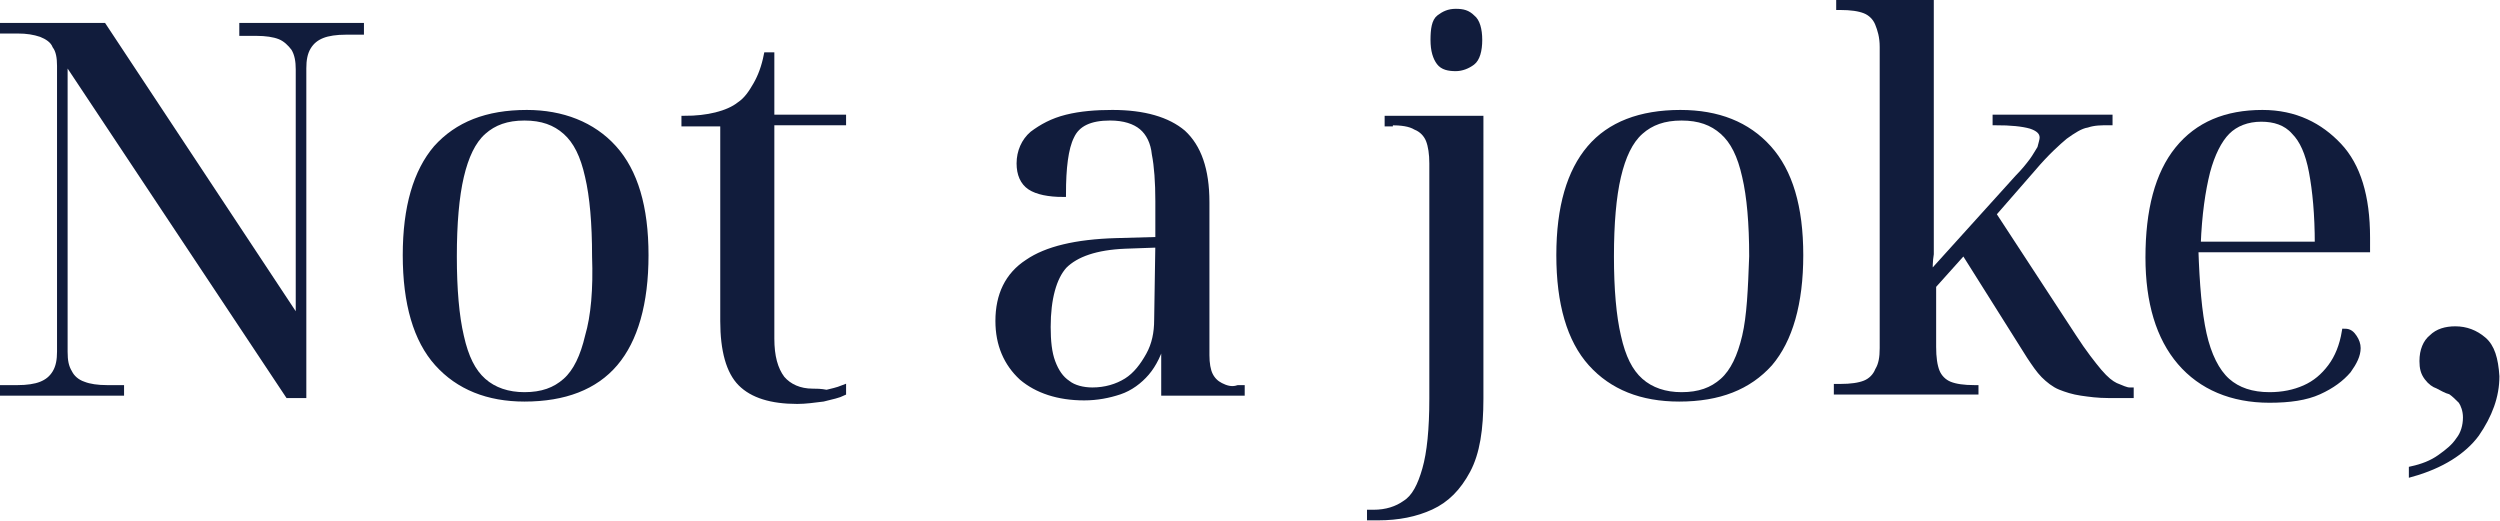 <?xml version="1.0" encoding="utf-8"?>
<!-- Generator: Adobe Illustrator 27.5.0, SVG Export Plug-In . SVG Version: 6.00 Build 0)  -->
<svg version="1.1" id="a" xmlns="http://www.w3.org/2000/svg" xmlns:xlink="http://www.w3.org/1999/xlink" x="0px" y="0px"
	 viewBox="0 0 212.6 44.3" style="enable-background:new 0 0 212.6 44.3;" xml:space="preserve">
<style type="text/css">
	.st0{fill:#111C3C;stroke:#111C3C;stroke-width:0.5;stroke-miterlimit:10;}
</style>
<g>
	<path class="st0" d="M20.6,2.8h1.2c0.8,0,1.5,0.1,2,0.3s0.9,0.6,1.2,1c0.3,0.5,0.4,1.1,0.4,1.8v21.4L8.8,2.2H0.2v0.4h1.3
		c0.8,0,1.4,0.1,2,0.3c0.5,0.2,1,0.5,1.2,1c0.3,0.4,0.4,1,0.4,1.7v24.3c0,0.7-0.1,1.3-0.4,1.8c-0.3,0.5-0.7,0.8-1.2,1S2.3,33,1.5,33
		H0.2v0.4h10.1V33H9.1c-0.8,0-1.5-0.1-2-0.3c-0.6-0.2-1-0.6-1.2-1c-0.3-0.5-0.4-1-0.4-1.8V5l19,28.6h1.3V5.8c0-0.7,0.1-1.3,0.4-1.8
		s0.7-0.8,1.2-1s1.2-0.3,2-0.3h1.3V2.2H20.6V2.8z"/>
	<path class="st0" d="M44.8,9.6c-3.4,0-5.9,1-7.7,3c-1.7,2-2.6,5-2.6,9.1s0.9,7.2,2.7,9.2s4.3,3,7.4,3c3.4,0,6-1,7.7-3
		s2.6-5.1,2.6-9.2s-0.9-7.1-2.7-9.1S47.8,9.6,44.8,9.6z M50,28.6c-0.4,1.7-1,3-1.9,3.8c-0.9,0.8-2,1.2-3.5,1.2l0,0
		c-1.4,0-2.6-0.4-3.5-1.2s-1.5-2-1.9-3.8c-0.4-1.7-0.6-4-0.6-6.8s0.2-5.1,0.6-6.8c0.4-1.7,1-3,1.9-3.8s2-1.2,3.5-1.2
		s2.6,0.4,3.5,1.2s1.5,2,1.9,3.8c0.4,1.7,0.6,4,0.6,6.8C50.7,24.6,50.5,26.9,50,28.6z"/>
	<path class="st0" d="M69.1,33.3c-1.1,0-2-0.4-2.6-1.1c-0.6-0.8-0.9-1.9-0.9-3.4V10.4h6.1v-0.4h-6.1V4.7h-0.4
		c-0.2,1-0.5,1.8-0.9,2.5s-0.8,1.3-1.4,1.7c-0.5,0.4-1.2,0.7-2,0.9s-1.7,0.3-2.7,0.3v0.4h3.3v16.8c0,2.5,0.5,4.3,1.5,5.3
		s2.6,1.5,4.8,1.5c0.7,0,1.4-0.1,2.2-0.2c0.8-0.2,1.3-0.3,1.7-0.5v-0.4c-0.5,0.2-1,0.3-1.4,0.4C69.8,33.3,69.4,33.3,69.1,33.3z"/>
	<path class="st0" d="M103.8,32.8c-0.4-0.2-0.7-0.5-0.9-0.9c-0.2-0.4-0.3-1-0.3-1.7v-13c0-2.8-0.7-4.7-2-5.9c-1.3-1.1-3.3-1.7-6-1.7
		c-1.4,0-2.7,0.1-3.9,0.4c-1.2,0.3-2.1,0.8-2.9,1.4c-0.7,0.6-1.1,1.5-1.1,2.5c0,0.9,0.3,1.6,0.9,2s1.6,0.6,2.8,0.6
		c0-2.2,0.2-3.9,0.7-4.9c0.5-1.1,1.6-1.6,3.3-1.6c1.2,0,2.1,0.3,2.7,0.8s1,1.3,1.1,2.3c0.2,1,0.3,2.4,0.3,4v3.3l-3.6,0.1
		c-3.4,0.1-5.9,0.7-7.5,1.8c-1.7,1.1-2.5,2.8-2.5,5c0,2,0.7,3.6,2,4.8c1.3,1.1,3.1,1.7,5.3,1.7l0,0c1.1,0,2.1-0.2,3-0.5
		s1.7-0.9,2.3-1.6c0.6-0.7,1.1-1.7,1.4-2.9H99v4.6h6.6V33h-0.3C104.7,33.2,104.2,33,103.8,32.8z M98.4,27.2c0,1.1-0.2,2.1-0.7,3
		s-1.1,1.7-1.9,2.2s-1.8,0.8-2.9,0.8c-0.8,0-1.6-0.2-2.1-0.6c-0.6-0.4-1-1-1.3-1.8s-0.4-1.8-0.4-3c0-2.4,0.5-4.2,1.4-5.2
		c1-1,2.7-1.6,5.2-1.7l2.8-0.1L98.4,27.2L98.4,27.2z"/>
	<path class="st0" d="M123.8,5.8c0.5,0,1-0.2,1.4-0.5s0.6-1,0.6-1.9s-0.2-1.6-0.6-1.9c-0.4-0.4-0.8-0.5-1.4-0.5s-1,0.2-1.4,0.5
		s-0.5,1-0.5,1.9s0.2,1.5,0.5,1.9C122.7,5.7,123.2,5.8,123.8,5.8z"/>
	<path class="st0" d="M118.2,10.4L118.2,10.4c1,0,1.7,0.1,2.2,0.4c0.5,0.2,0.9,0.6,1.1,1.1s0.3,1.2,0.3,2v20c0,2.6-0.2,4.6-0.6,6
		s-0.9,2.4-1.7,2.9c-0.7,0.5-1.6,0.8-2.7,0.8h-0.3v0.4l0,0h0.7c1.7,0,3.2-0.3,4.5-0.9c1.3-0.6,2.3-1.6,3.1-3.1
		c0.8-1.5,1.1-3.5,1.1-6.1V10.1H118v0.4H118.2z"/>
	<path class="st0" d="M142.9,9.6c-3.4,0-6,1-7.7,3s-2.6,5-2.6,9.1s0.9,7.2,2.7,9.2s4.3,3,7.5,3c3.4,0,5.9-1,7.7-3
		c1.7-2,2.6-5.1,2.6-9.2s-0.9-7.1-2.7-9.1S146.1,9.6,142.9,9.6z M148.4,28.6c-0.4,1.7-1,3-1.9,3.8c-0.9,0.8-2,1.2-3.5,1.2l0,0
		c-1.4,0-2.6-0.4-3.5-1.2s-1.5-2-1.9-3.8c-0.4-1.7-0.6-4-0.6-6.8s0.2-5.1,0.6-6.8c0.4-1.7,1-3,1.9-3.8s2-1.2,3.5-1.2
		s2.6,0.4,3.5,1.2s1.5,2,1.9,3.8c0.4,1.7,0.6,4,0.6,6.8C148.9,24.6,148.8,26.9,148.4,28.6z"/>
	<path class="st0" d="M179.9,32.8c-0.4-0.2-0.8-0.5-1.4-1.2c-0.5-0.6-1.3-1.6-2.2-3l-6.8-10.4l3.4-3.9c1.1-1.3,2.1-2.2,2.7-2.7
		c0.7-0.5,1.3-0.9,1.9-1c0.6-0.2,1.2-0.2,1.9-0.2v-0.4h-9.7v0.4c1.3,0,2.3,0.1,3,0.3c0.6,0.2,1,0.5,1,1c0,0.2-0.1,0.5-0.2,0.9
		c-0.2,0.3-0.4,0.7-0.7,1.1c-0.3,0.4-0.7,0.9-1.2,1.4l-7.5,8.3c0-0.6,0-1.2,0.1-1.8c0-0.6,0-1.2,0-1.7V0.2h-7.8v0.4h0.1
		c0.9,0,1.6,0.1,2.1,0.3s0.9,0.6,1.1,1.1c0.2,0.5,0.4,1.1,0.4,2v25.6c0,0.8-0.1,1.4-0.4,1.9c-0.2,0.5-0.6,0.9-1.1,1.1
		s-1.2,0.3-2.1,0.3h-0.3v0.4h11.8V33h-0.1c-0.9,0-1.6-0.1-2.1-0.3s-0.9-0.6-1.1-1.1c-0.2-0.5-0.3-1.2-0.3-2.1v-5.2l2.6-2.9l5.6,8.9
		c0.4,0.6,0.8,1.2,1.2,1.6s0.9,0.8,1.4,1s1.1,0.4,1.8,0.5s1.4,0.2,2.3,0.2h1.9v-0.4h-0.1C180.8,33.2,180.4,33,179.9,32.8z"/>
	<path class="st0" d="M156.4,33.5L156.4,33.5L156.4,33.5z"/>
	<path class="st0" d="M192.4,9.6c-3.1,0-5.5,1-7.2,3.1s-2.5,5.2-2.5,9.2c0,3.8,0.9,6.8,2.7,8.9s4.4,3.2,7.6,3.2
		c1.7,0,3.1-0.2,4.2-0.7c1.1-0.5,1.9-1.1,2.5-1.8c0.5-0.7,0.8-1.3,0.8-1.9c0-0.3-0.1-0.6-0.3-0.9s-0.4-0.5-0.8-0.5
		c-0.2,1.2-0.6,2.2-1.2,3c-0.6,0.8-1.3,1.4-2.2,1.8c-0.9,0.4-1.9,0.6-3,0.6c-1.5,0-2.7-0.4-3.6-1.2c-0.9-0.8-1.6-2.2-2-4
		s-0.6-4.2-0.7-7.2h14.6v-1c0-3.5-0.8-6.1-2.4-7.8S195.2,9.6,192.4,9.6z M186.9,20.8c0.1-2.6,0.4-4.6,0.8-6.2c0.4-1.5,1-2.7,1.7-3.4
		s1.7-1.1,2.9-1.1c1.1,0,2.1,0.3,2.8,1.1c0.7,0.7,1.2,1.8,1.5,3.4s0.5,3.6,0.5,6.2H186.9z"/>
	<path class="st0" d="M211.2,28.9c-0.7-0.6-1.5-0.9-2.4-0.9c-0.8,0-1.5,0.2-2,0.7c-0.5,0.4-0.8,1.1-0.8,2c0,0.6,0.1,1,0.4,1.4
		c0.3,0.4,0.6,0.6,0.9,0.7c0.4,0.2,0.7,0.4,1.1,0.5c0.3,0.2,0.6,0.5,0.9,0.8c0.2,0.3,0.4,0.8,0.4,1.4c0,0.7-0.2,1.4-0.6,1.9
		c-0.4,0.6-0.9,1-1.6,1.5s-1.5,0.8-2.4,1l0,0v0.4c2.5-0.7,4.4-1.9,5.5-3.4c1.1-1.6,1.7-3.2,1.7-4.9
		C212.2,30.5,211.9,29.5,211.2,28.9z"/>
</g>
</svg>
